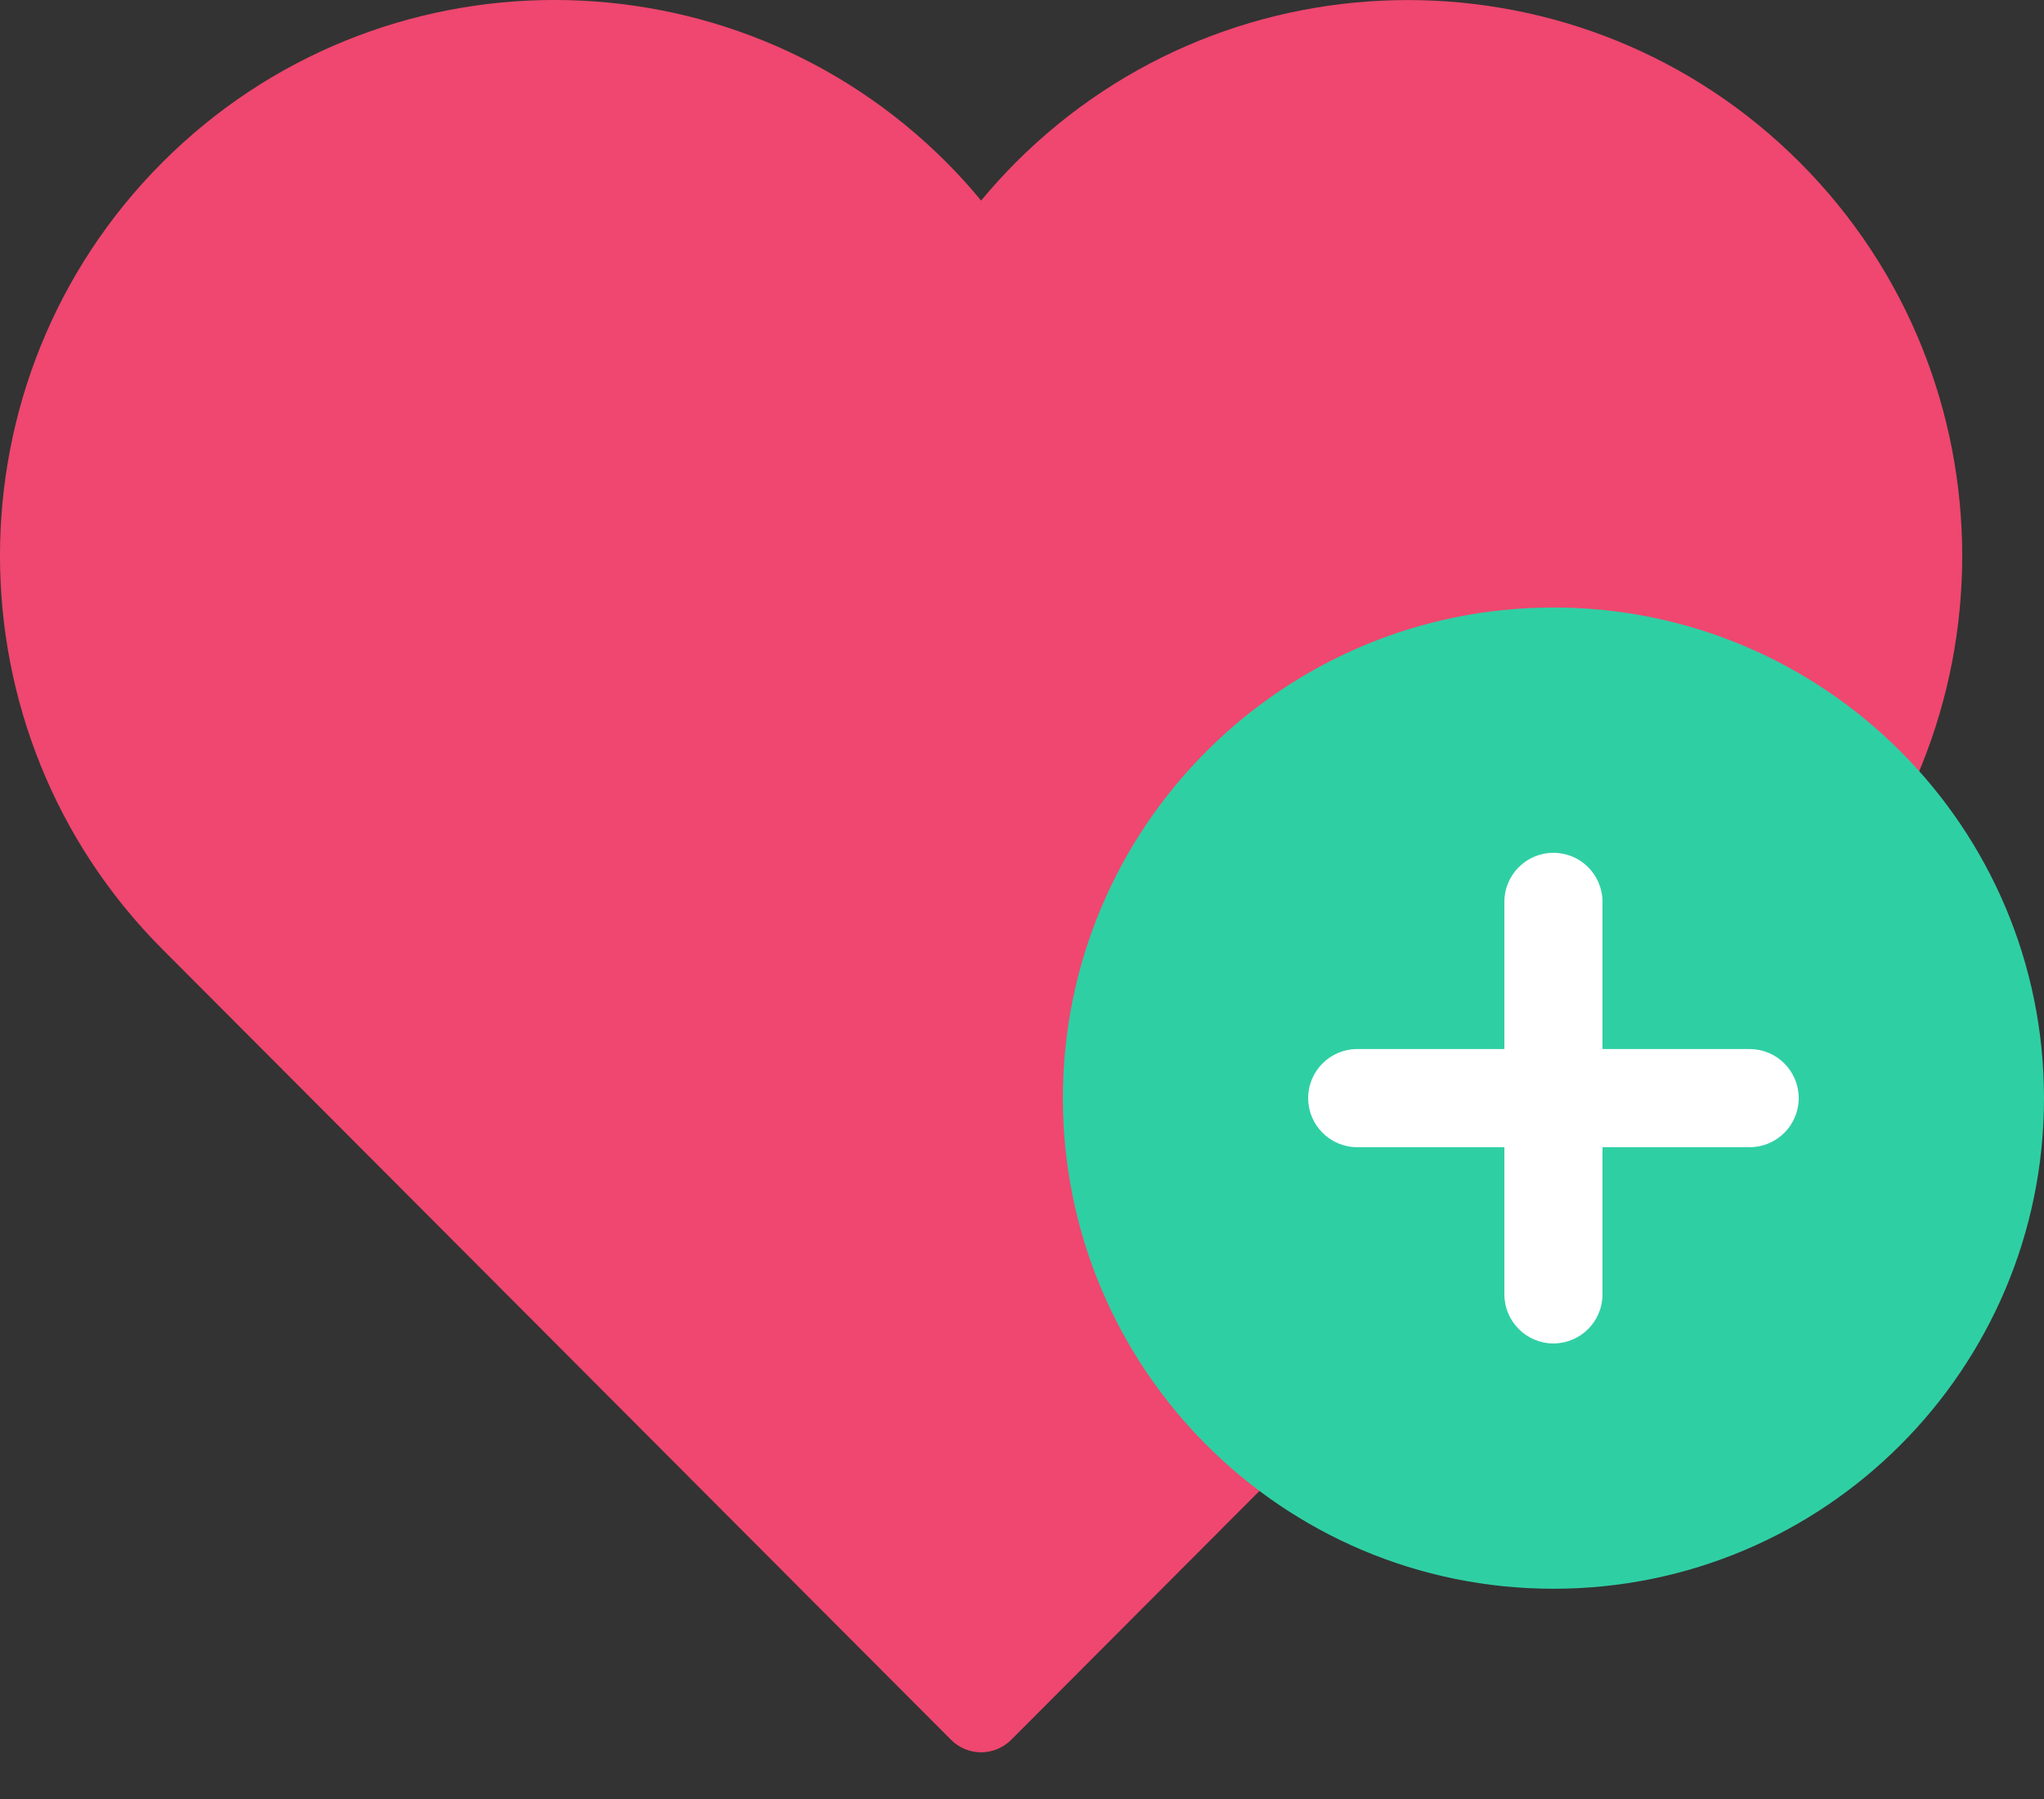 <?xml version="1.0" encoding="UTF-8"?>
<svg width="25px" height="22px" viewBox="0 0 25 22" version="1.1" xmlns="http://www.w3.org/2000/svg" xmlns:xlink="http://www.w3.org/1999/xlink">
    <rect x="0" y="0" width="25" height="22" fill="#333333" stroke="none"/>
    <!-- Generator: sketchtool 64 (101010) - https://sketch.com -->
    <title>5D09705C-B0C9-4DC8-B539-6FE84975D469</title>
    <desc>Created with sketchtool.</desc>
    <g id="Home" stroke="none" stroke-width="1" fill="none" fill-rule="evenodd">
        <g id="Feedback---Selected:2" transform="translate(-38, -376)" fill-rule="nonzero">
            <g id="Group-3" transform="translate(13, 351)">
                <g id="add-favorite" transform="translate(25, 25)">
                    <path d="M22.016,1.989 C19.371,-0.662 15.067,-0.662 12.421,1.989 C12.275,2.136 12.134,2.291 12,2.453 C11.866,2.29 11.726,2.136 11.579,1.988 C8.934,-0.663 4.629,-0.663 1.984,1.988 C-0.662,4.639 -0.661,8.954 1.984,11.606 L11.631,21.275 C11.732,21.377 11.866,21.429 12,21.429 C12.133,21.429 12.267,21.377 12.369,21.275 L22.016,11.606 C24.661,8.955 24.661,4.64 22.016,1.989 Z" id="Path" fill="#EF476F"></path>
                    <path d="M19,7.429 C15.686,7.429 13,10.115 13,13.429 C13,16.743 15.686,19.429 19,19.429 C22.314,19.429 25,16.743 25,13.429 C25,10.115 22.314,7.429 19,7.429 Z" id="Path" fill="#2FCFA4"></path>
                    <path d="M21.4,14.029 L19.6,14.029 L19.6,15.829 C19.6,16.16 19.331,16.429 19,16.429 C18.669,16.429 18.4,16.16 18.4,15.829 L18.4,14.029 L16.6,14.029 C16.269,14.029 16,13.76 16,13.429 C16,13.097 16.269,12.829 16.6,12.829 L18.4,12.829 L18.4,11.029 C18.4,10.697 18.669,10.429 19,10.429 C19.331,10.429 19.6,10.697 19.6,11.029 L19.6,12.829 L21.4,12.829 C21.731,12.829 22,13.097 22,13.429 C22,13.76 21.731,14.029 21.4,14.029 Z" id="Path" fill="#FFFFFF"></path>
                </g>
            </g>
        </g>
    </g>
</svg>